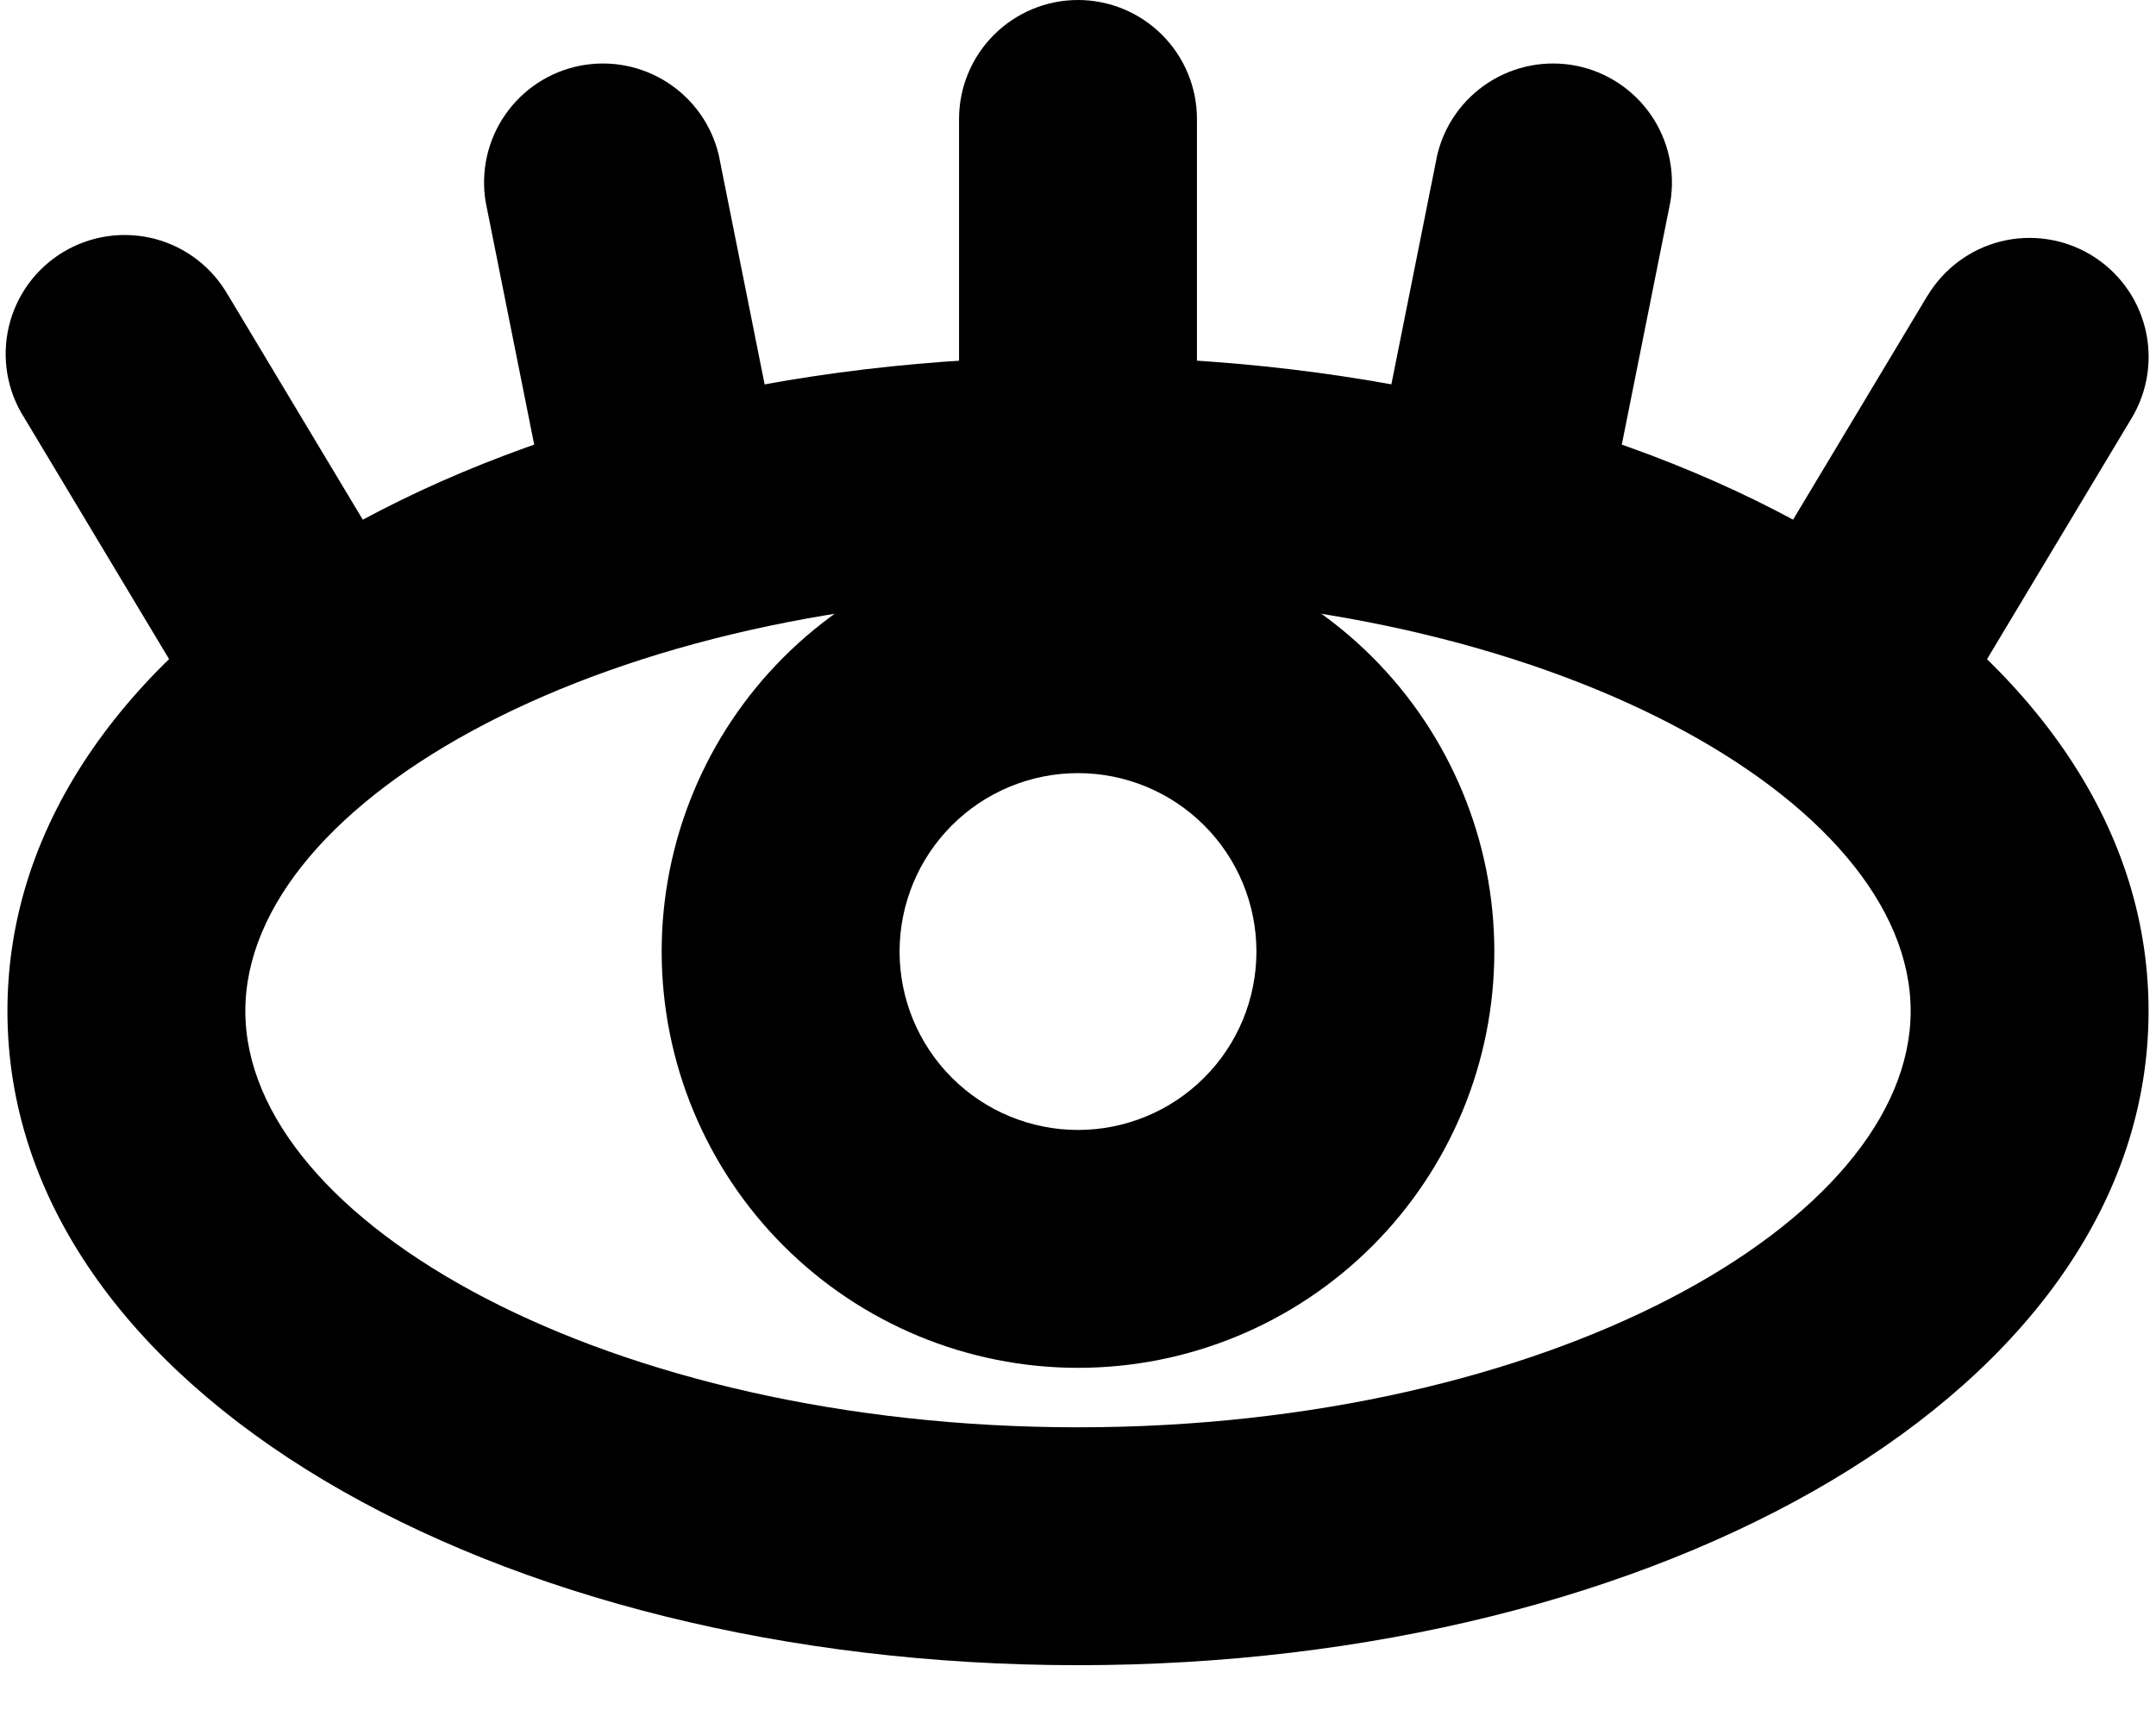 <svg width="29" height="23" viewBox="0 0 29 23" fill="none" xmlns="http://www.w3.org/2000/svg">
<path fill-rule="evenodd" clip-rule="evenodd" d="M14.5 22.4C22.335 22.4 28.9 18.707 28.9 13.6C28.9 8.493 22.335 4.8 14.5 4.8C6.664 4.8 0.1 8.493 0.1 13.6C0.1 18.707 6.664 22.4 14.5 22.4ZM14.5 8C20.804 8 25.7 10.755 25.7 13.6C25.7 16.445 20.804 19.2 14.5 19.2C8.196 19.2 3.3 16.445 3.3 13.6C3.3 10.755 8.196 8 14.5 8Z" fill="black"/>
<path d="M12.9 1.6C12.9 1.176 13.069 0.769 13.369 0.469C13.669 0.169 14.076 0 14.5 0C14.924 0 15.331 0.169 15.631 0.469C15.931 0.769 16.1 1.176 16.1 1.6V6.4C16.1 6.824 15.931 7.231 15.631 7.531C15.331 7.831 14.924 8 14.5 8C14.076 8 13.669 7.831 13.369 7.531C13.069 7.231 12.9 6.824 12.9 6.4V1.6ZM19.332 2.086C19.427 1.683 19.676 1.332 20.025 1.108C20.374 0.884 20.796 0.804 21.203 0.885C21.61 0.966 21.969 1.203 22.205 1.544C22.441 1.885 22.535 2.304 22.468 2.714L21.668 6.714C21.633 6.926 21.556 7.128 21.441 7.31C21.326 7.491 21.176 7.648 21 7.77C20.823 7.892 20.624 7.977 20.413 8.021C20.203 8.064 19.986 8.065 19.776 8.023C19.565 7.981 19.365 7.897 19.188 7.776C19.01 7.655 18.859 7.499 18.743 7.318C18.627 7.138 18.548 6.936 18.512 6.724C18.476 6.512 18.483 6.295 18.532 6.086L19.332 2.086V2.086ZM9.668 2.086C9.573 1.683 9.324 1.332 8.975 1.108C8.626 0.884 8.204 0.804 7.797 0.885C7.39 0.966 7.031 1.203 6.795 1.544C6.559 1.885 6.465 2.304 6.532 2.714L7.332 6.714C7.427 7.117 7.676 7.468 8.025 7.692C8.374 7.916 8.796 7.996 9.203 7.915C9.61 7.834 9.969 7.597 10.205 7.256C10.441 6.915 10.535 6.496 10.468 6.086L9.668 2.086V2.086ZM3.071 3.978C2.966 3.791 2.825 3.627 2.656 3.496C2.487 3.365 2.293 3.269 2.086 3.214C1.879 3.16 1.664 3.147 1.452 3.177C1.24 3.207 1.036 3.279 0.853 3.389C0.669 3.499 0.51 3.645 0.383 3.818C0.257 3.991 0.167 4.188 0.118 4.396C0.07 4.604 0.063 4.82 0.099 5.031C0.135 5.242 0.213 5.444 0.329 5.624L2.729 9.624C2.835 9.808 2.977 9.969 3.146 10.098C3.315 10.227 3.508 10.32 3.714 10.374C3.92 10.427 4.134 10.439 4.344 10.408C4.555 10.378 4.757 10.306 4.939 10.196C5.121 10.087 5.28 9.942 5.405 9.771C5.531 9.599 5.621 9.404 5.671 9.198C5.72 8.991 5.728 8.777 5.694 8.567C5.66 8.357 5.584 8.156 5.471 7.976L3.071 3.976V3.978ZM25.927 3.978C26.146 3.614 26.5 3.351 26.911 3.248C27.323 3.145 27.759 3.21 28.123 3.428C28.487 3.646 28.75 4 28.853 4.412C28.956 4.824 28.891 5.26 28.673 5.624L26.273 9.624C26.054 9.988 25.7 10.251 25.288 10.353C24.876 10.456 24.44 10.391 24.076 10.173C23.712 9.954 23.45 9.6 23.347 9.188C23.244 8.776 23.309 8.34 23.527 7.976L25.927 3.976V3.978Z" fill="black"/>
<path fill-rule="evenodd" clip-rule="evenodd" d="M14.5 18.4C15.986 18.4 17.41 17.81 18.46 16.76C19.51 15.71 20.1 14.285 20.1 12.8C20.1 11.315 19.51 9.89 18.46 8.84C17.41 7.79 15.986 7.2 14.5 7.2C13.015 7.2 11.591 7.79 10.541 8.84C9.49 9.89 8.9 11.315 8.9 12.8C8.9 14.285 9.49 15.71 10.541 16.76C11.591 17.81 13.015 18.4 14.5 18.4V18.4ZM14.5 10.4C15.137 10.4 15.747 10.653 16.197 11.103C16.648 11.553 16.9 12.164 16.9 12.8C16.9 13.437 16.648 14.047 16.197 14.497C15.747 14.947 15.137 15.2 14.5 15.2C13.864 15.2 13.253 14.947 12.803 14.497C12.353 14.047 12.1 13.437 12.1 12.8C12.1 12.164 12.353 11.553 12.803 11.103C13.253 10.653 13.864 10.4 14.5 10.4Z" fill="black"/>
</svg>
